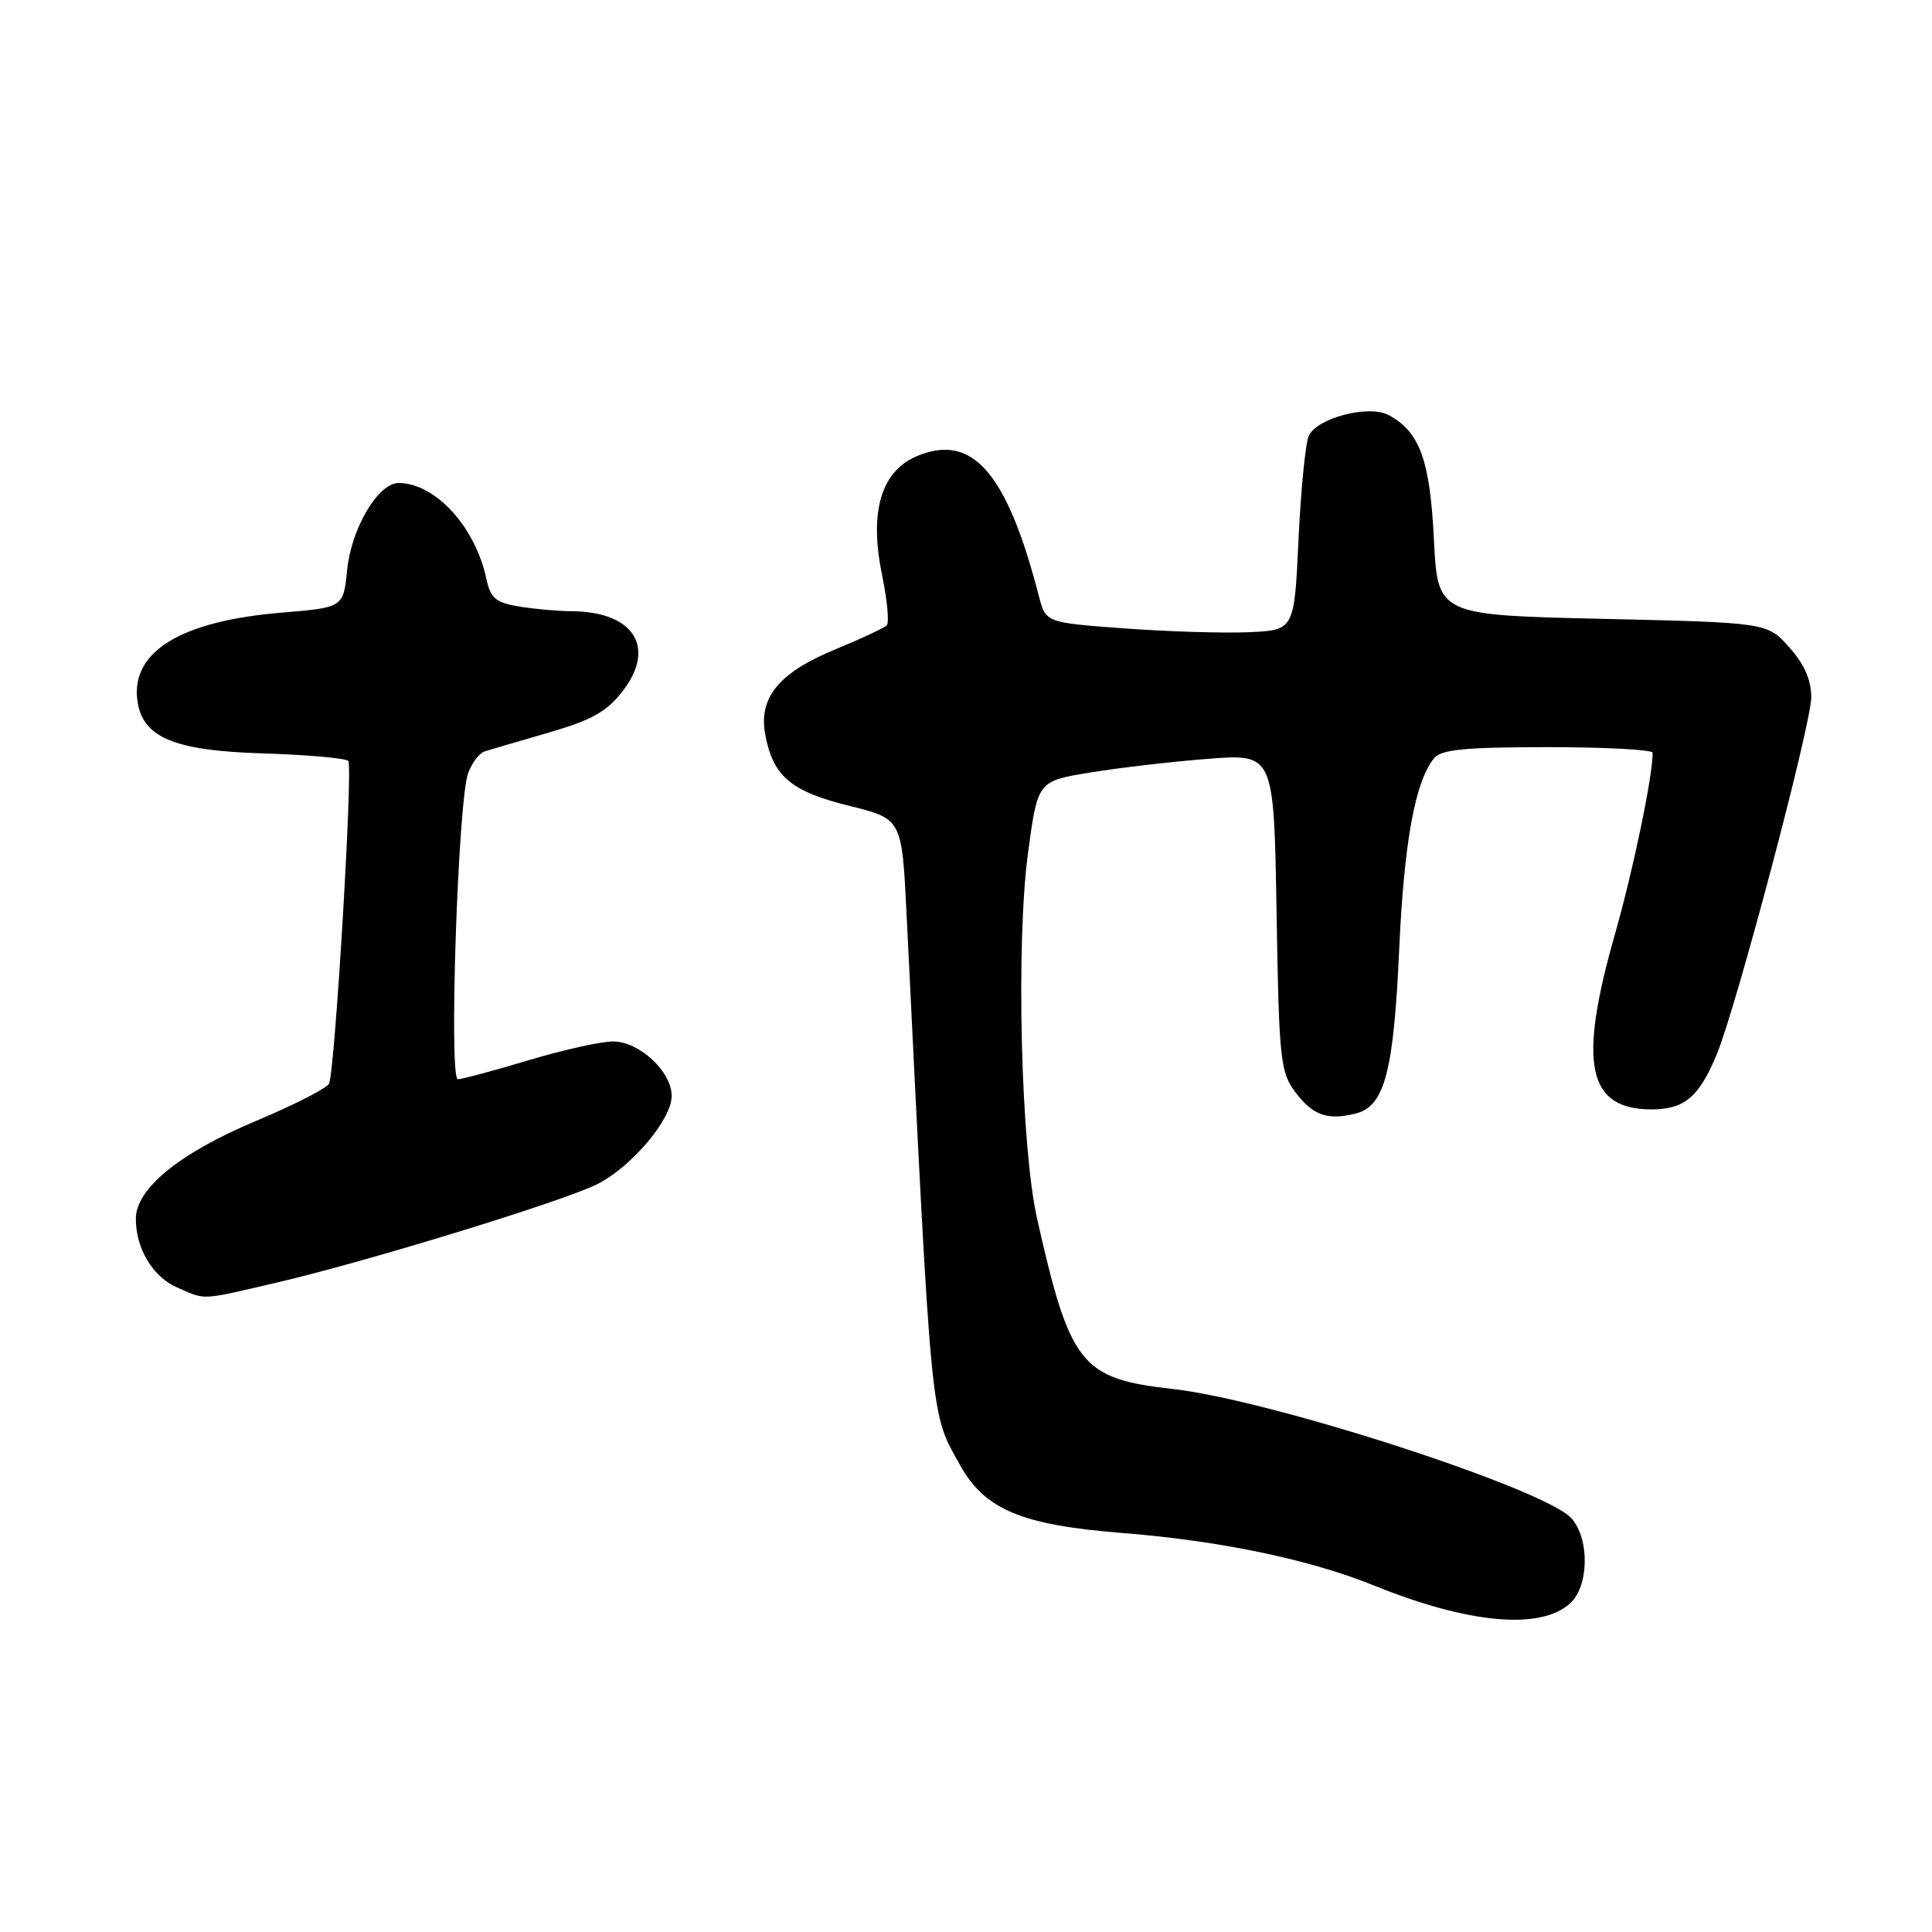 <?xml version="1.0" encoding="UTF-8" standalone="no"?>
<!DOCTYPE svg PUBLIC "-//W3C//DTD SVG 1.1//EN" "http://www.w3.org/Graphics/SVG/1.1/DTD/svg11.dtd" >
<svg xmlns="http://www.w3.org/2000/svg" xmlns:xlink="http://www.w3.org/1999/xlink" version="1.1" viewBox="0 0 256 256">
 <g >
 <path fill="currentColor"
d=" M 208.04 212.46 C 210.54 210.20 210.66 203.98 208.25 201.21 C 204.87 197.33 168.51 185.52 155.41 184.05 C 143.23 182.69 141.79 180.88 137.42 161.48 C 135.27 151.92 134.60 125.07 136.22 113.00 C 137.50 103.50 137.50 103.50 144.42 102.37 C 148.22 101.74 155.27 100.92 160.07 100.55 C 168.80 99.87 168.80 99.87 169.15 120.86 C 169.47 140.34 169.65 142.06 171.61 144.68 C 173.93 147.79 175.90 148.49 179.64 147.55 C 183.46 146.59 184.67 142.04 185.40 125.81 C 186.04 111.60 187.52 103.48 190.04 100.45 C 190.99 99.31 194.20 99.00 205.12 99.00 C 212.76 99.00 219.00 99.34 218.99 99.75 C 218.96 103.04 216.40 115.32 213.96 123.89 C 209.08 141.02 210.35 147.00 218.85 147.00 C 223.18 147.00 225.11 145.38 227.46 139.76 C 230.04 133.57 240.00 95.98 240.00 92.40 C 240.00 90.09 239.08 88.00 237.08 85.77 C 234.17 82.50 234.17 82.50 212.33 82.00 C 190.50 81.50 190.50 81.50 190.00 71.45 C 189.48 60.94 188.11 57.20 184.00 55.00 C 181.36 53.59 174.50 55.38 173.42 57.76 C 172.98 58.72 172.37 64.90 172.06 71.50 C 171.50 83.50 171.50 83.50 165.50 83.77 C 162.20 83.92 154.79 83.69 149.04 83.27 C 138.57 82.50 138.57 82.50 137.66 79.00 C 133.42 62.60 128.86 57.36 121.52 60.43 C 116.74 62.43 115.15 67.82 116.88 76.19 C 117.56 79.50 117.84 82.50 117.50 82.86 C 117.16 83.21 114.14 84.62 110.79 86.00 C 103.22 89.10 100.48 92.42 101.40 97.34 C 102.44 102.87 104.77 104.85 112.50 106.77 C 119.50 108.50 119.50 108.50 120.12 121.00 C 123.48 189.42 123.25 187.04 127.21 194.13 C 130.51 200.05 135.37 202.08 148.83 203.14 C 161.63 204.15 173.59 206.65 182.04 210.08 C 194.56 215.15 204.10 216.03 208.04 212.46 Z  M 36.67 169.95 C 48.60 167.17 74.64 159.18 79.15 156.90 C 83.69 154.61 89.00 148.32 89.00 145.23 C 89.00 141.98 84.72 138.00 81.22 138.00 C 79.64 138.00 74.59 139.12 70.00 140.50 C 65.41 141.88 61.21 143.00 60.67 143.00 C 59.45 143.00 60.69 105.93 62.04 102.41 C 62.55 101.05 63.54 99.77 64.23 99.56 C 64.93 99.34 68.75 98.22 72.71 97.07 C 78.52 95.37 80.44 94.29 82.57 91.49 C 86.98 85.71 83.91 81.02 75.70 80.99 C 73.94 80.98 70.84 80.70 68.80 80.37 C 65.67 79.85 65.00 79.28 64.43 76.63 C 62.96 69.78 57.66 64.01 52.82 64.00 C 50.11 64.00 46.56 69.99 46.00 75.50 C 45.50 80.50 45.50 80.50 37.30 81.18 C 24.06 82.28 17.42 86.28 18.19 92.70 C 18.79 97.69 22.91 99.46 34.82 99.83 C 40.69 100.01 45.79 100.46 46.15 100.83 C 46.79 101.49 44.41 141.46 43.61 143.57 C 43.38 144.16 39.02 146.39 33.92 148.53 C 23.81 152.77 18.00 157.50 18.00 161.49 C 18.00 165.45 20.25 169.20 23.48 170.60 C 27.34 172.29 26.41 172.33 36.67 169.95 Z "/>
</g>
</svg>